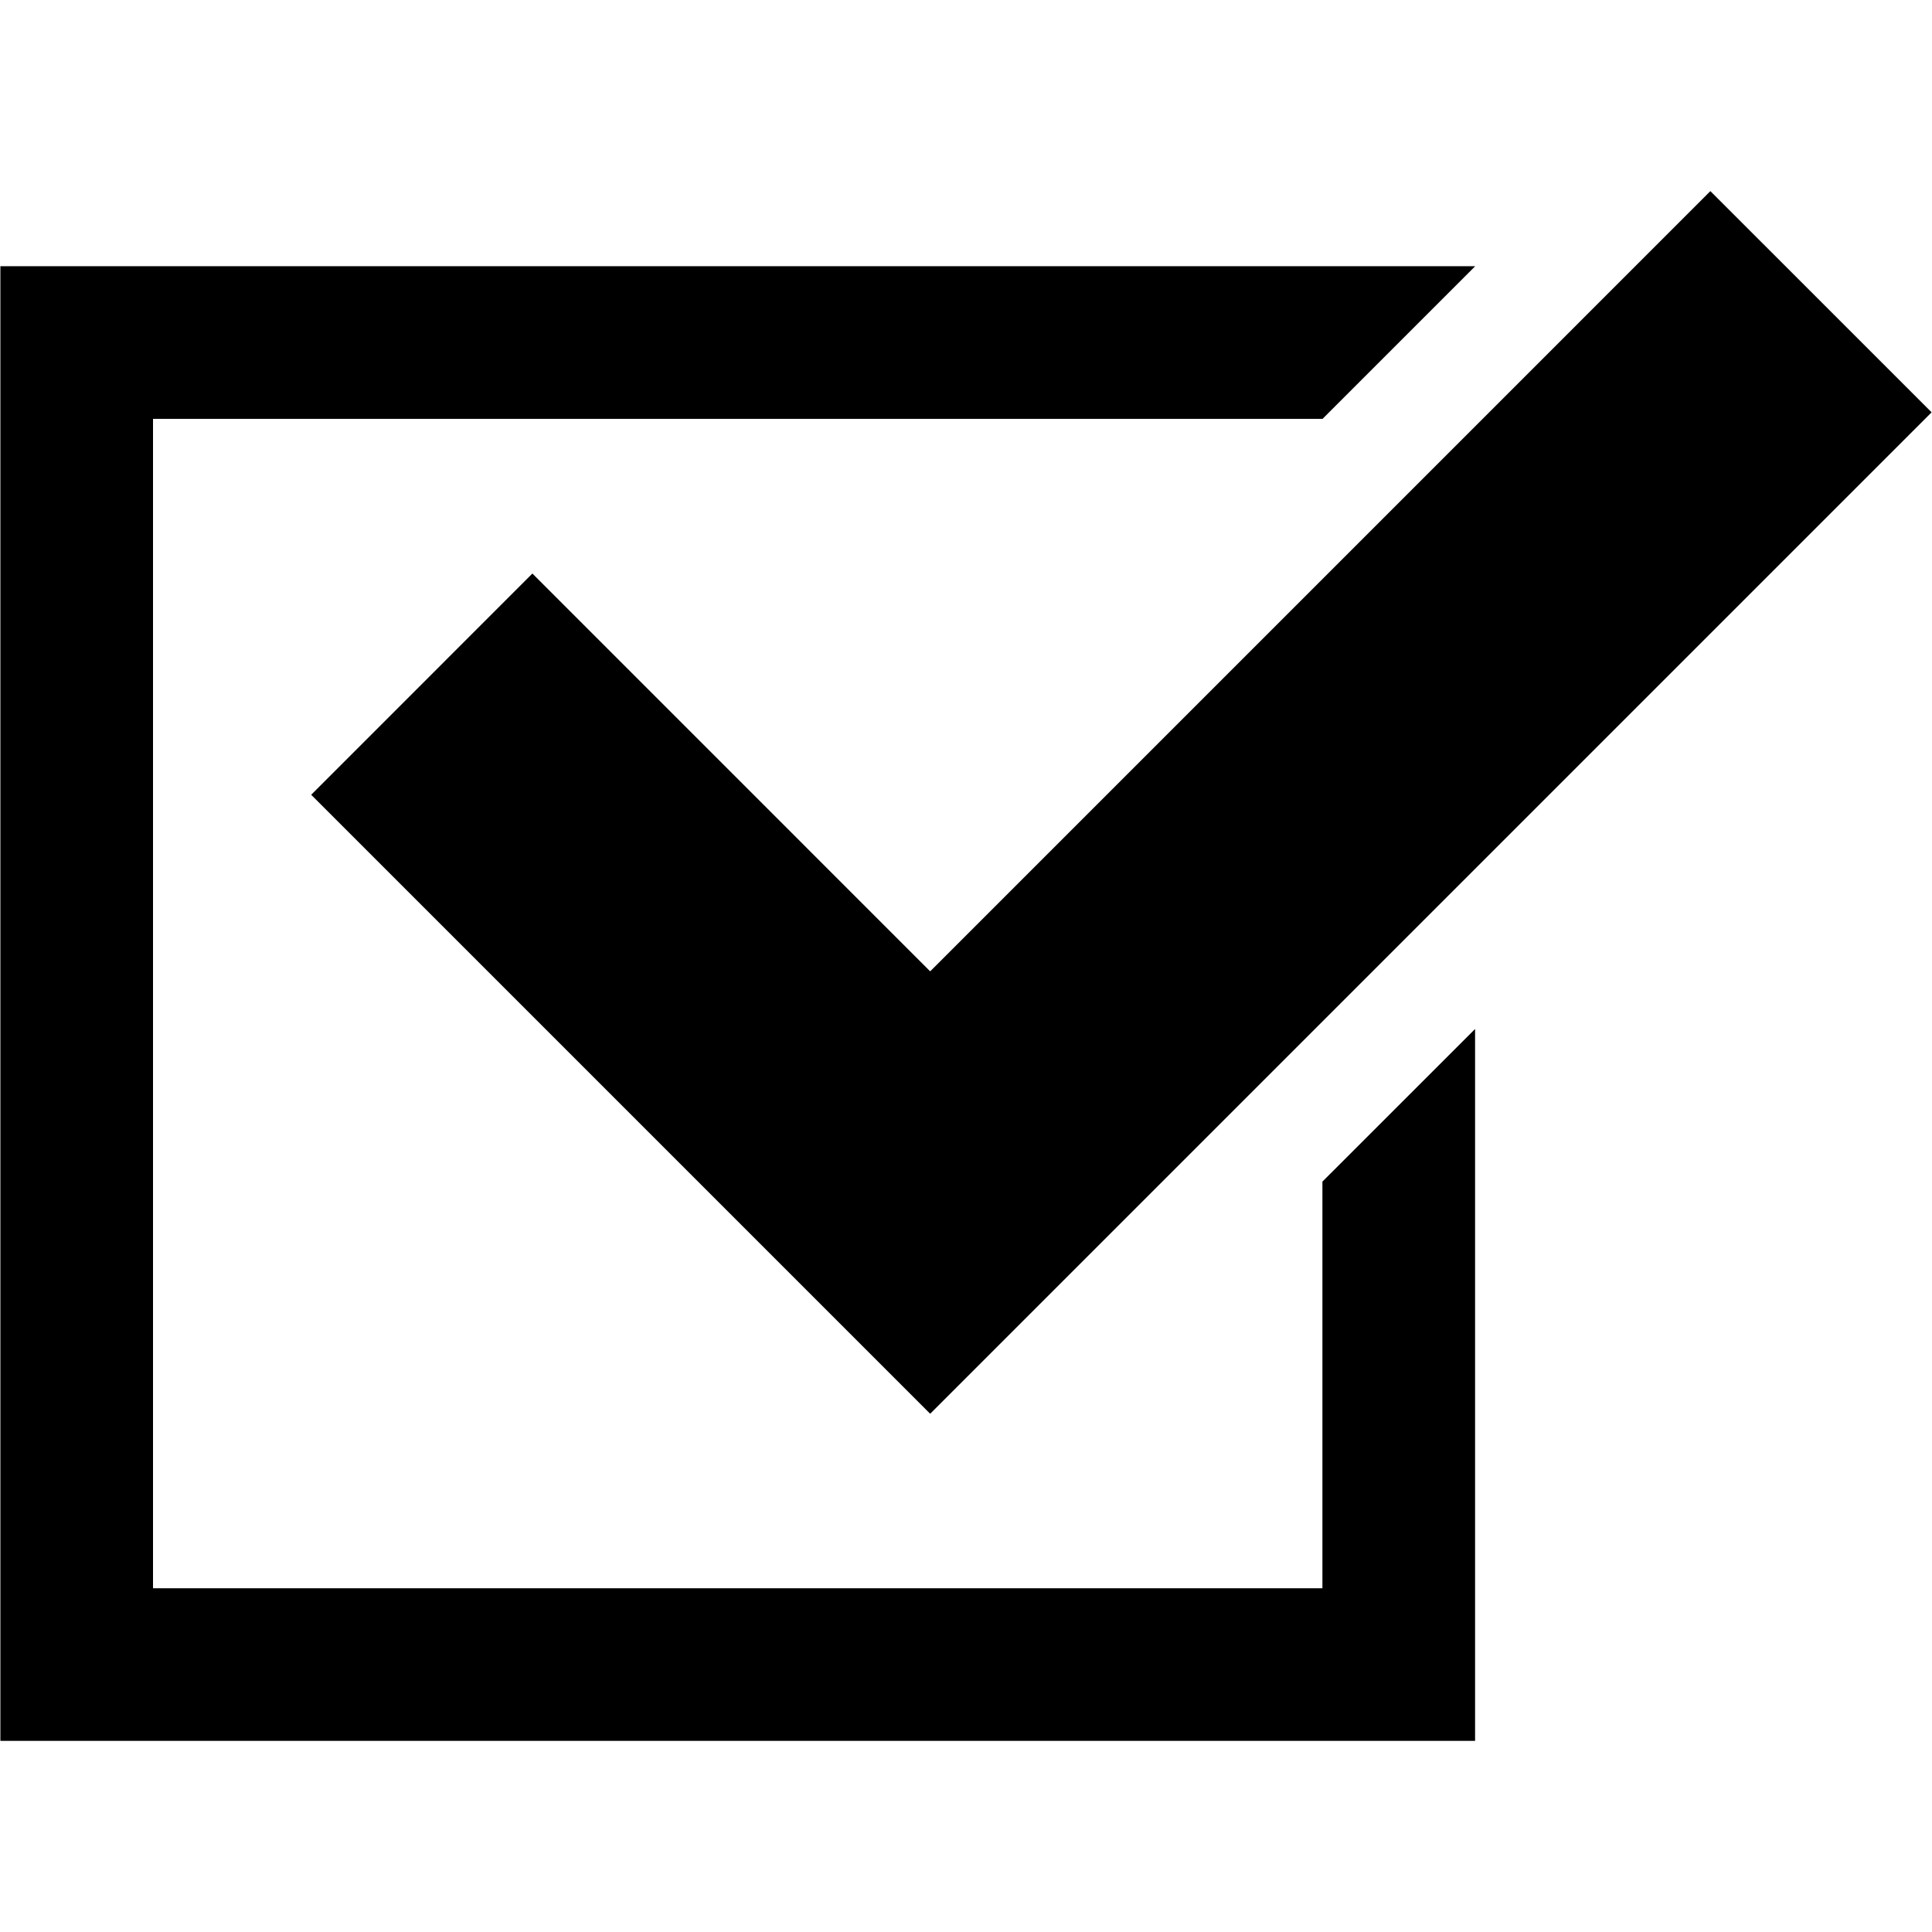 <svg xmlns="http://www.w3.org/2000/svg" xmlns:xlink="http://www.w3.org/1999/xlink" version="1.1" id="Your_Icon" x="0px" y="0px" width="100px" height="100px" viewBox="0 0 100 100" enable-background="new 0 0 100 100" xml:space="preserve">
<polygon points="68.448,82.207 7.92,82.207 7.92,21.679 68.448,21.679 68.448,21.687 76.35,13.785 76.35,13.778 0.02,13.778   0.02,90.108 76.35,90.108 76.35,53.26 68.448,61.16 "/>
<polygon points="88.529,9.892 48.146,50.277 27.556,29.686 16.107,41.137 48.146,73.176 99.98,21.342 "/>
</svg>